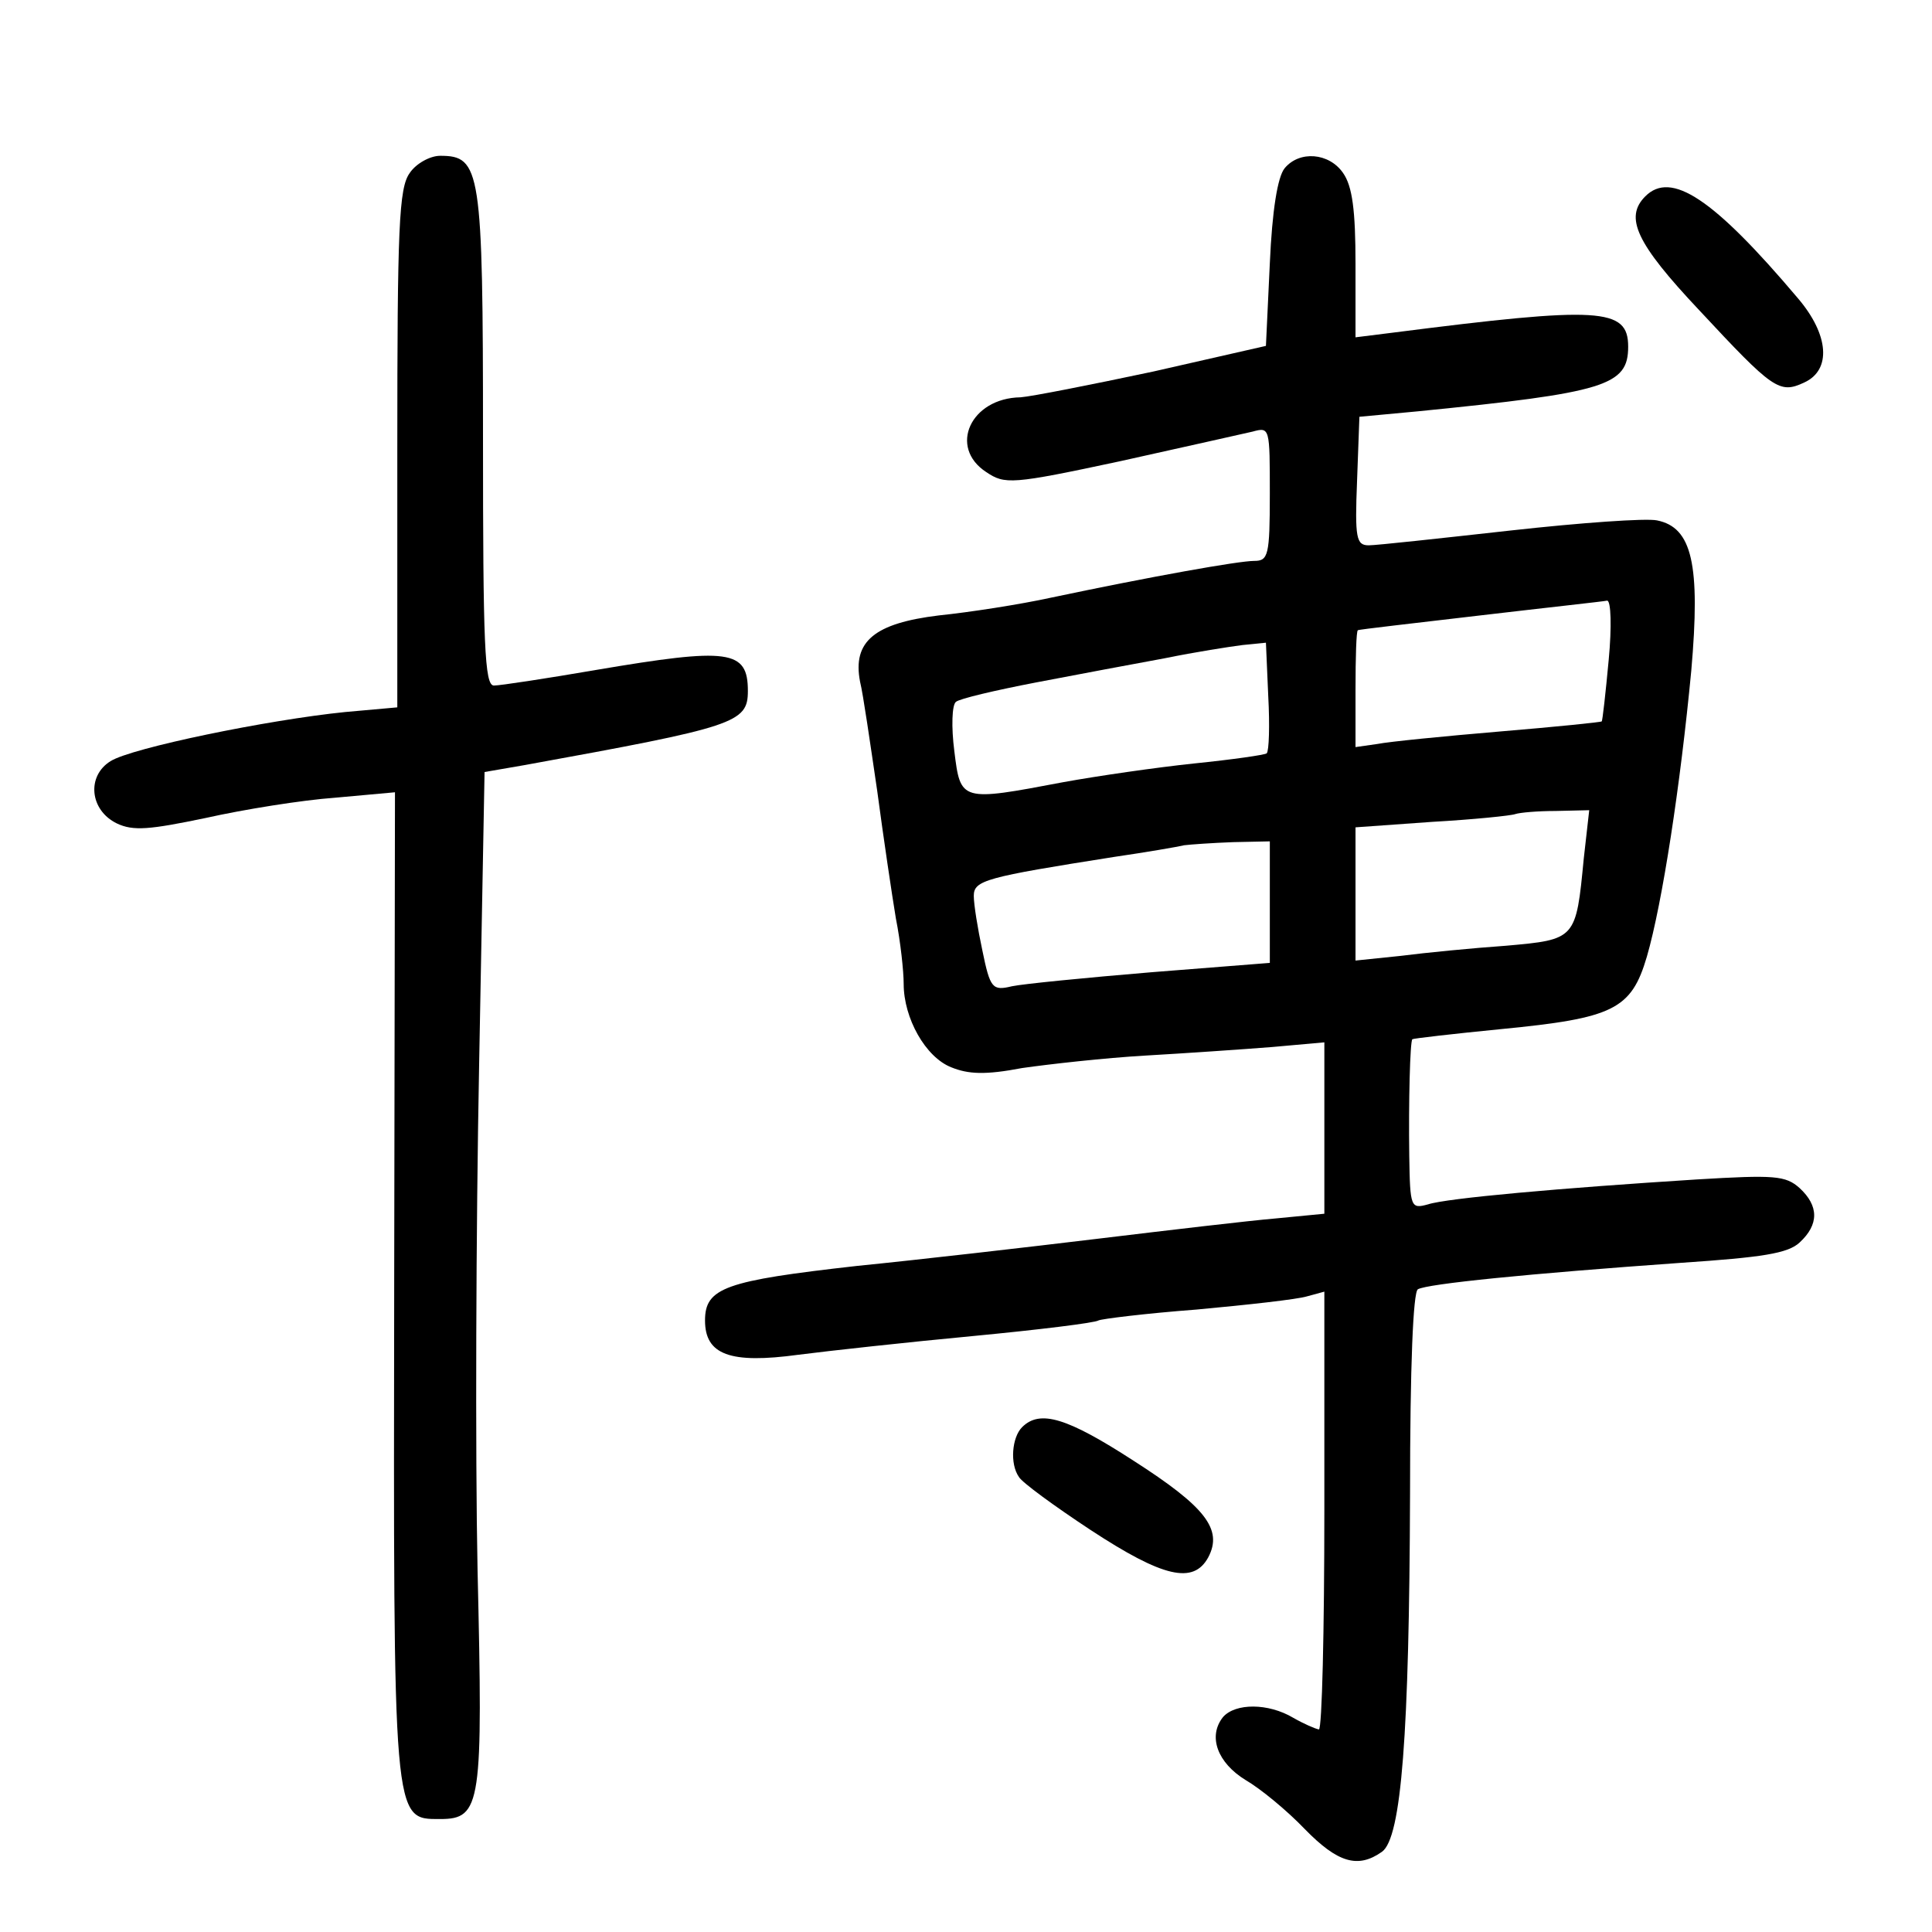 <?xml version="1.0" standalone="no"?>
<!DOCTYPE svg PUBLIC "-//W3C//DTD SVG 20010904//EN"
 "http://www.w3.org/TR/2001/REC-SVG-20010904/DTD/svg10.dtd">
<svg version="1.0" xmlns="http://www.w3.org/2000/svg"
 width="248pt" height="248pt" viewBox="0 0 248 248"
 preserveAspectRatio="xMidYMid meet">
<g transform="translate(0,248) scale(0.1,-0.1)"
fill="#000000" stroke="none">
<path d="M526 2258 c-14 -19 -16 -70 -16 -354 l0 -332 -67 -6 c-99 -10 -274
-46 -301 -63 -31 -19 -27 -63 8 -80 21 -10 42 -8 114 7 49 11 124 23 166 26
l77 7 -1 -629 c-1 -697 -2 -689 59 -689 53 0 55 19 48 320 -3 149 -2 440 2
647 l7 377 52 9 c270 49 286 54 286 95 0 53 -24 56 -195 27 -64 -11 -123 -20
-131 -20 -12 0 -14 52 -14 318 0 345 -3 362 -55 362 -13 0 -31 -10 -39 -22z"/>
<path d="M1649 2264 c-9 -11 -16 -54 -19 -122 l-5 -106 -145 -33 c-80 -17
-156 -32 -170 -33 -64 -1 -93 -64 -44 -96 24 -16 32 -16 172 14 81 18 157 35
170 38 22 6 22 5 22 -80 0 -79 -2 -86 -20 -86 -20 0 -132 -20 -260 -47 -41 -9
-106 -19 -145 -23 -82 -10 -111 -33 -101 -85 4 -16 13 -79 22 -140 8 -60 19
-134 24 -164 6 -30 10 -68 10 -84 0 -44 28 -94 61 -107 22 -9 44 -10 91 -1 35
5 106 13 158 16 52 3 125 8 163 11 l67 6 0 -110 0 -110 -62 -6 c-35 -3 -137
-15 -228 -26 -91 -11 -230 -27 -310 -35 -169 -19 -195 -28 -195 -70 0 -44 32
-56 120 -44 39 5 139 16 224 24 84 8 157 17 161 20 4 2 60 9 126 14 65 6 129
13 142 17 l22 6 0 -281 c0 -154 -3 -281 -7 -281 -5 1 -19 7 -33 15 -32 19 -74
19 -90 1 -20 -25 -7 -59 29 -81 19 -11 53 -39 76 -63 42 -43 68 -51 99 -29 25
18 35 151 36 459 0 166 4 259 10 263 12 7 141 20 338 34 104 7 137 12 152 26
25 23 25 47 0 70 -18 16 -32 17 -132 11 -174 -11 -321 -24 -345 -32 -22 -6
-23 -4 -24 62 -1 69 1 148 4 150 1 1 53 7 114 13 144 14 167 25 187 93 20 69
43 220 57 367 12 137 1 184 -44 193 -14 3 -98 -3 -188 -13 -90 -10 -172 -19
-182 -19 -16 0 -18 9 -15 83 l3 82 75 7 c241 24 270 33 270 83 0 50 -36 52
-302 18 l-48 -6 0 94 c0 69 -4 100 -16 117 -18 26 -56 29 -75 6z m416 -631
c-4 -43 -8 -79 -9 -79 0 -1 -59 -7 -131 -13 -71 -6 -142 -13 -157 -16 l-28 -4
0 74 c0 41 1 75 3 76 1 1 72 9 157 19 85 10 159 18 163 19 5 0 6 -34 2 -76z
m-439 -120 c-2 -2 -44 -8 -93 -13 -48 -5 -124 -16 -168 -24 -132 -25 -132 -25
-140 40 -4 31 -3 59 2 63 4 4 51 15 103 25 52 10 127 24 165 31 39 8 84 15
100 17 l30 3 3 -69 c2 -37 1 -70 -2 -73z m407 -135 c-10 -104 -10 -104 -100
-112 -43 -3 -104 -9 -135 -13 l-58 -6 0 86 0 85 98 7 c53 3 102 8 107 10 6 2
29 4 52 4 l43 1 -7 -62z m-403 -56 l0 -78 -152 -12 c-84 -7 -165 -15 -179 -18
-25 -6 -28 -3 -38 46 -6 28 -11 59 -11 70 0 20 15 24 180 50 41 6 82 13 90 15
8 1 36 3 63 4 l47 1 0 -78z"/>
<path d="M2112 2228 c-27 -27 -12 -60 69 -146 95 -102 103 -108 135 -93 35 16
32 61 -8 108 -109 129 -163 164 -196 131z"/>
<path d="M1312 648 c-13 -13 -16 -47 -4 -64 4 -7 45 -37 92 -68 93 -61 132
-70 151 -35 19 36 -4 65 -96 124 -85 55 -120 66 -143 43z"/>
</g>
</svg>
